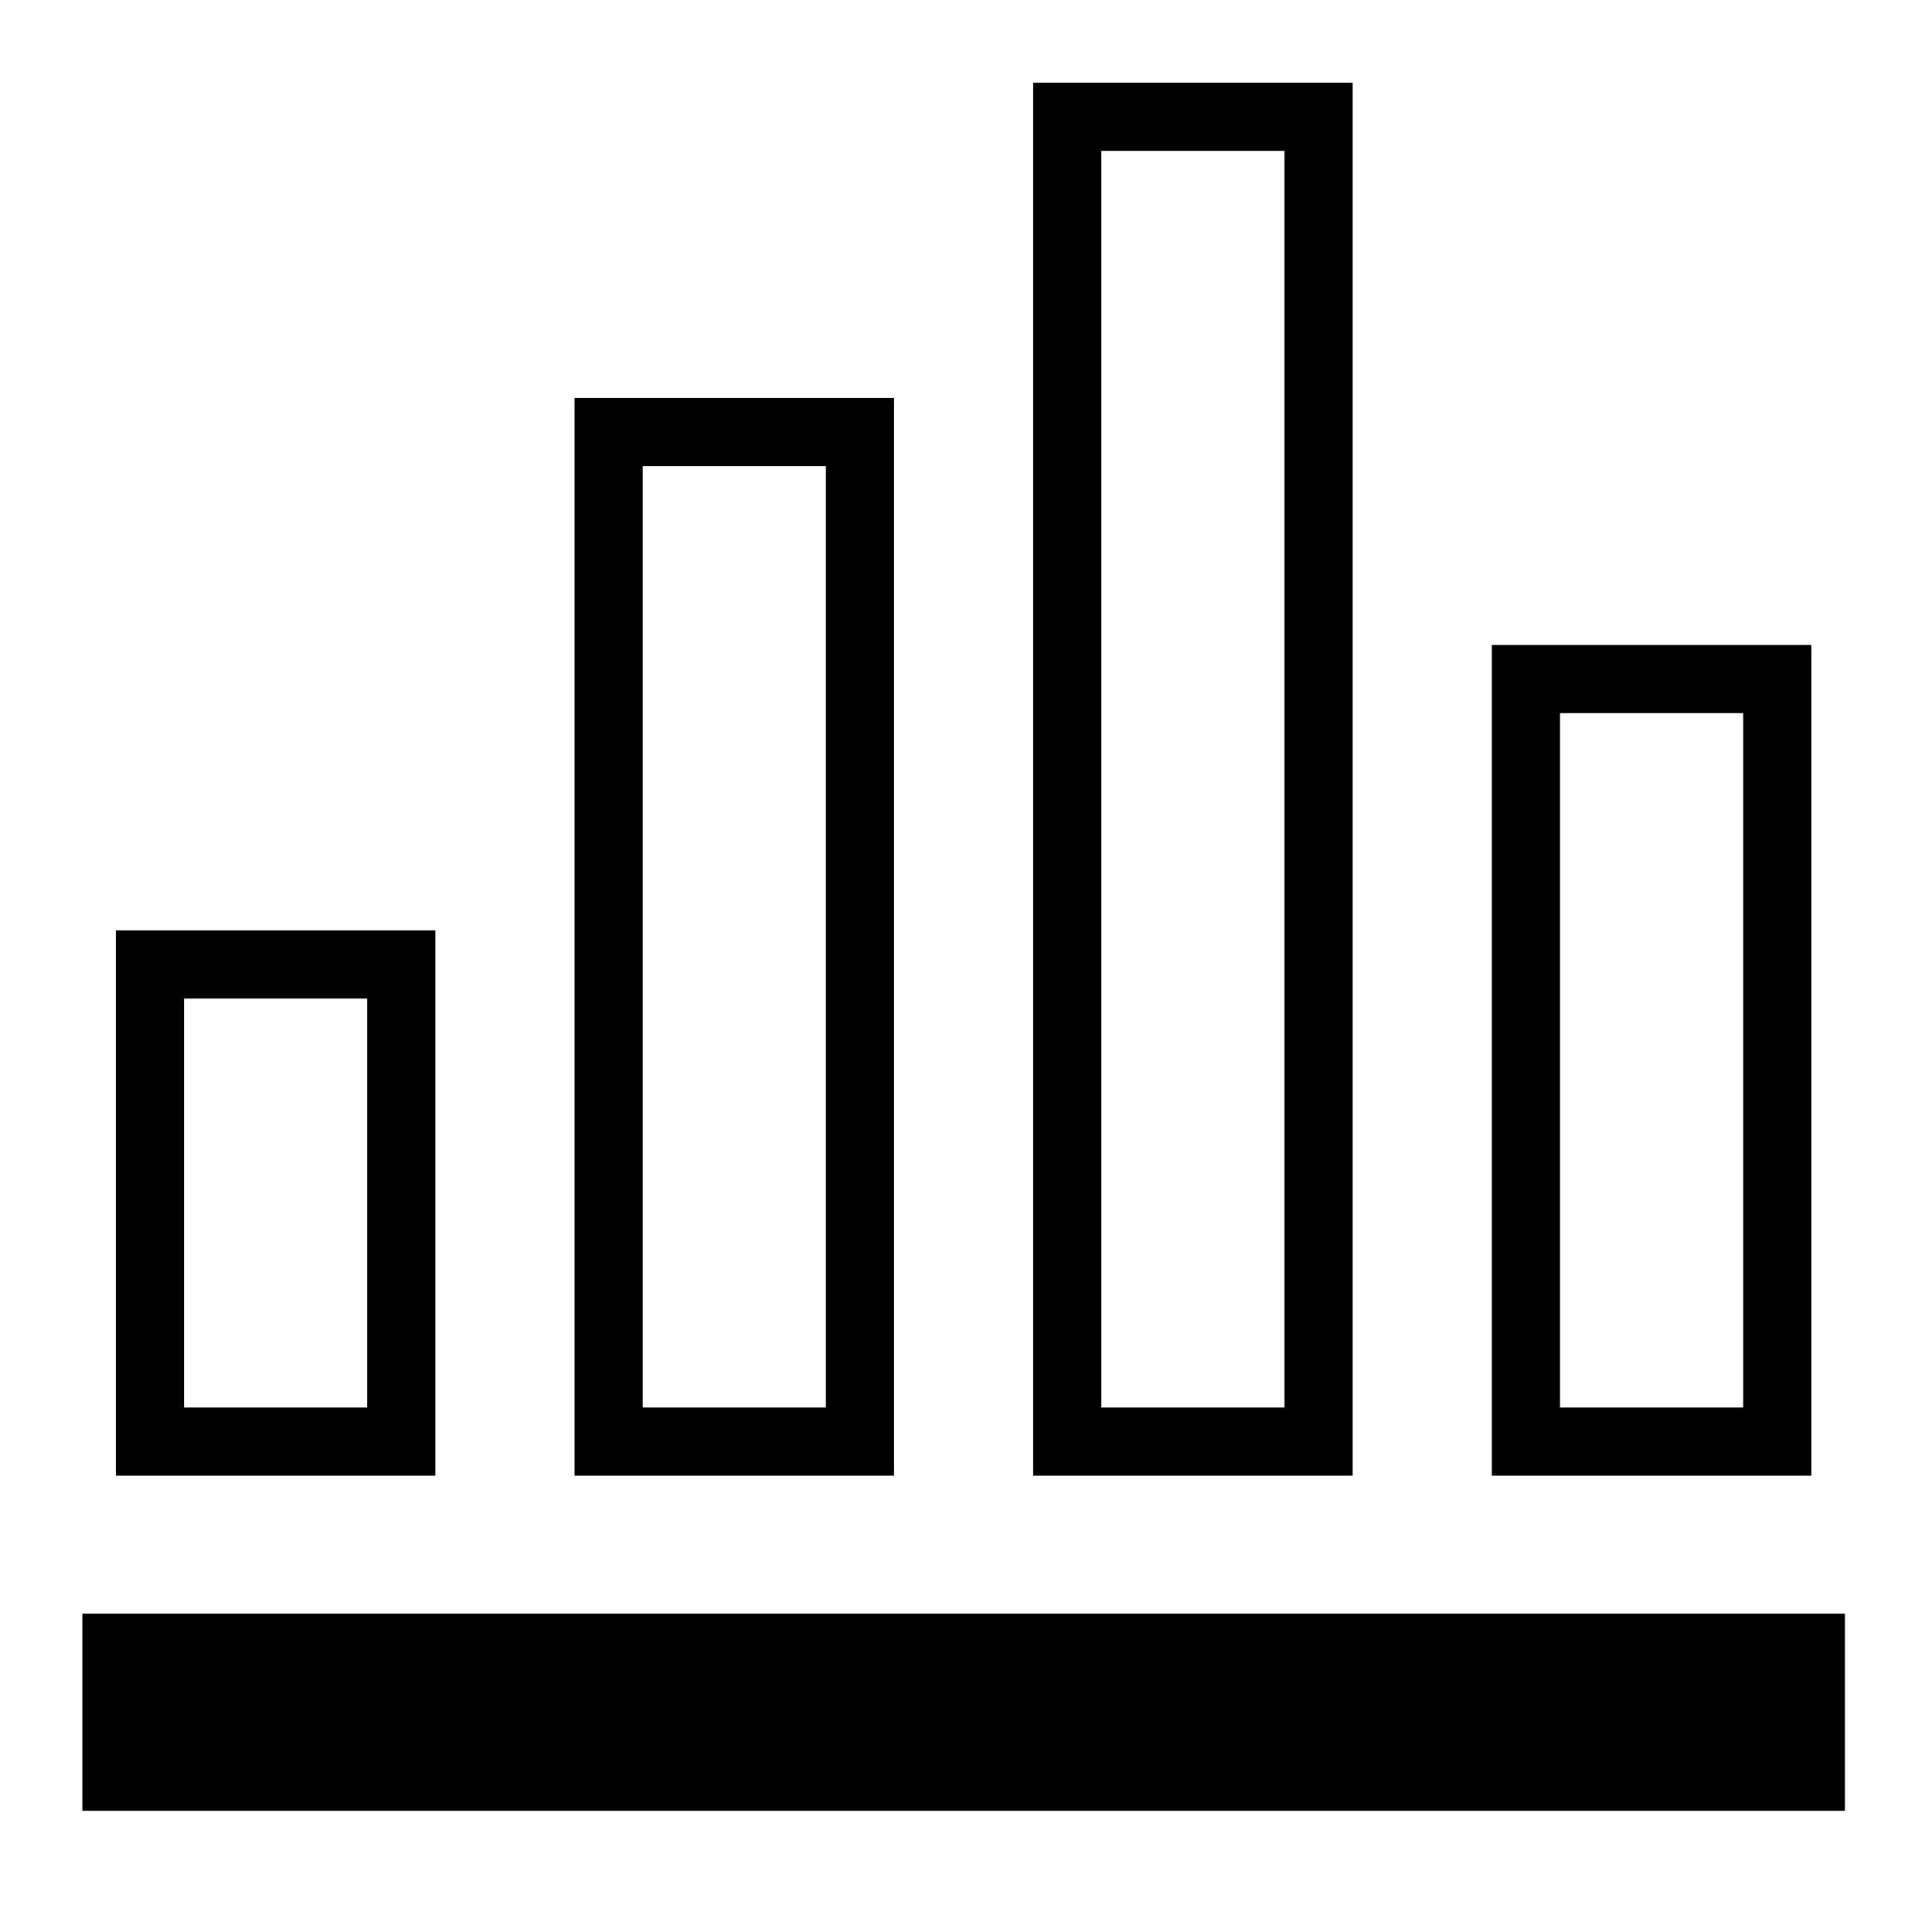 <?xml version="1.0" encoding="utf-8"?>
<!-- Generator: Adobe Illustrator 16.0.0, SVG Export Plug-In . SVG Version: 6.00 Build 0)  -->
<!DOCTYPE svg PUBLIC "-//W3C//DTD SVG 1.1//EN" "http://www.w3.org/Graphics/SVG/1.1/DTD/svg11.dtd">
<svg version="1.1" id="Layer_1" xmlns="http://www.w3.org/2000/svg" xmlns:xlink="http://www.w3.org/1999/xlink" x="0px" y="0px"
	 width="56.69px" height="56.69px" viewBox="0 0 56.69 56.69" enable-background="new 0 0 56.69 56.69" xml:space="preserve">
<g>
	<path d="M3.4,43.3h9.375v-16H3.4V43.3z M5.4,29.3h5.375v12H5.4V29.3z M16.859,43.3h9.375V11.676h-9.375V43.3z M18.859,13.676h5.375
		V41.3h-5.375V13.676z M43.775,18.926V43.3h9.375V18.926H43.775z M51.15,41.3h-5.375V20.926h5.375V41.3z M30.316,43.3h9.375V2.426
		h-9.375V43.3z M32.316,4.426h5.375V41.3h-5.375V4.426z"/>
	<rect x="2.416" y="47.348" width="51.719" height="5.785"/>
</g>
</svg>